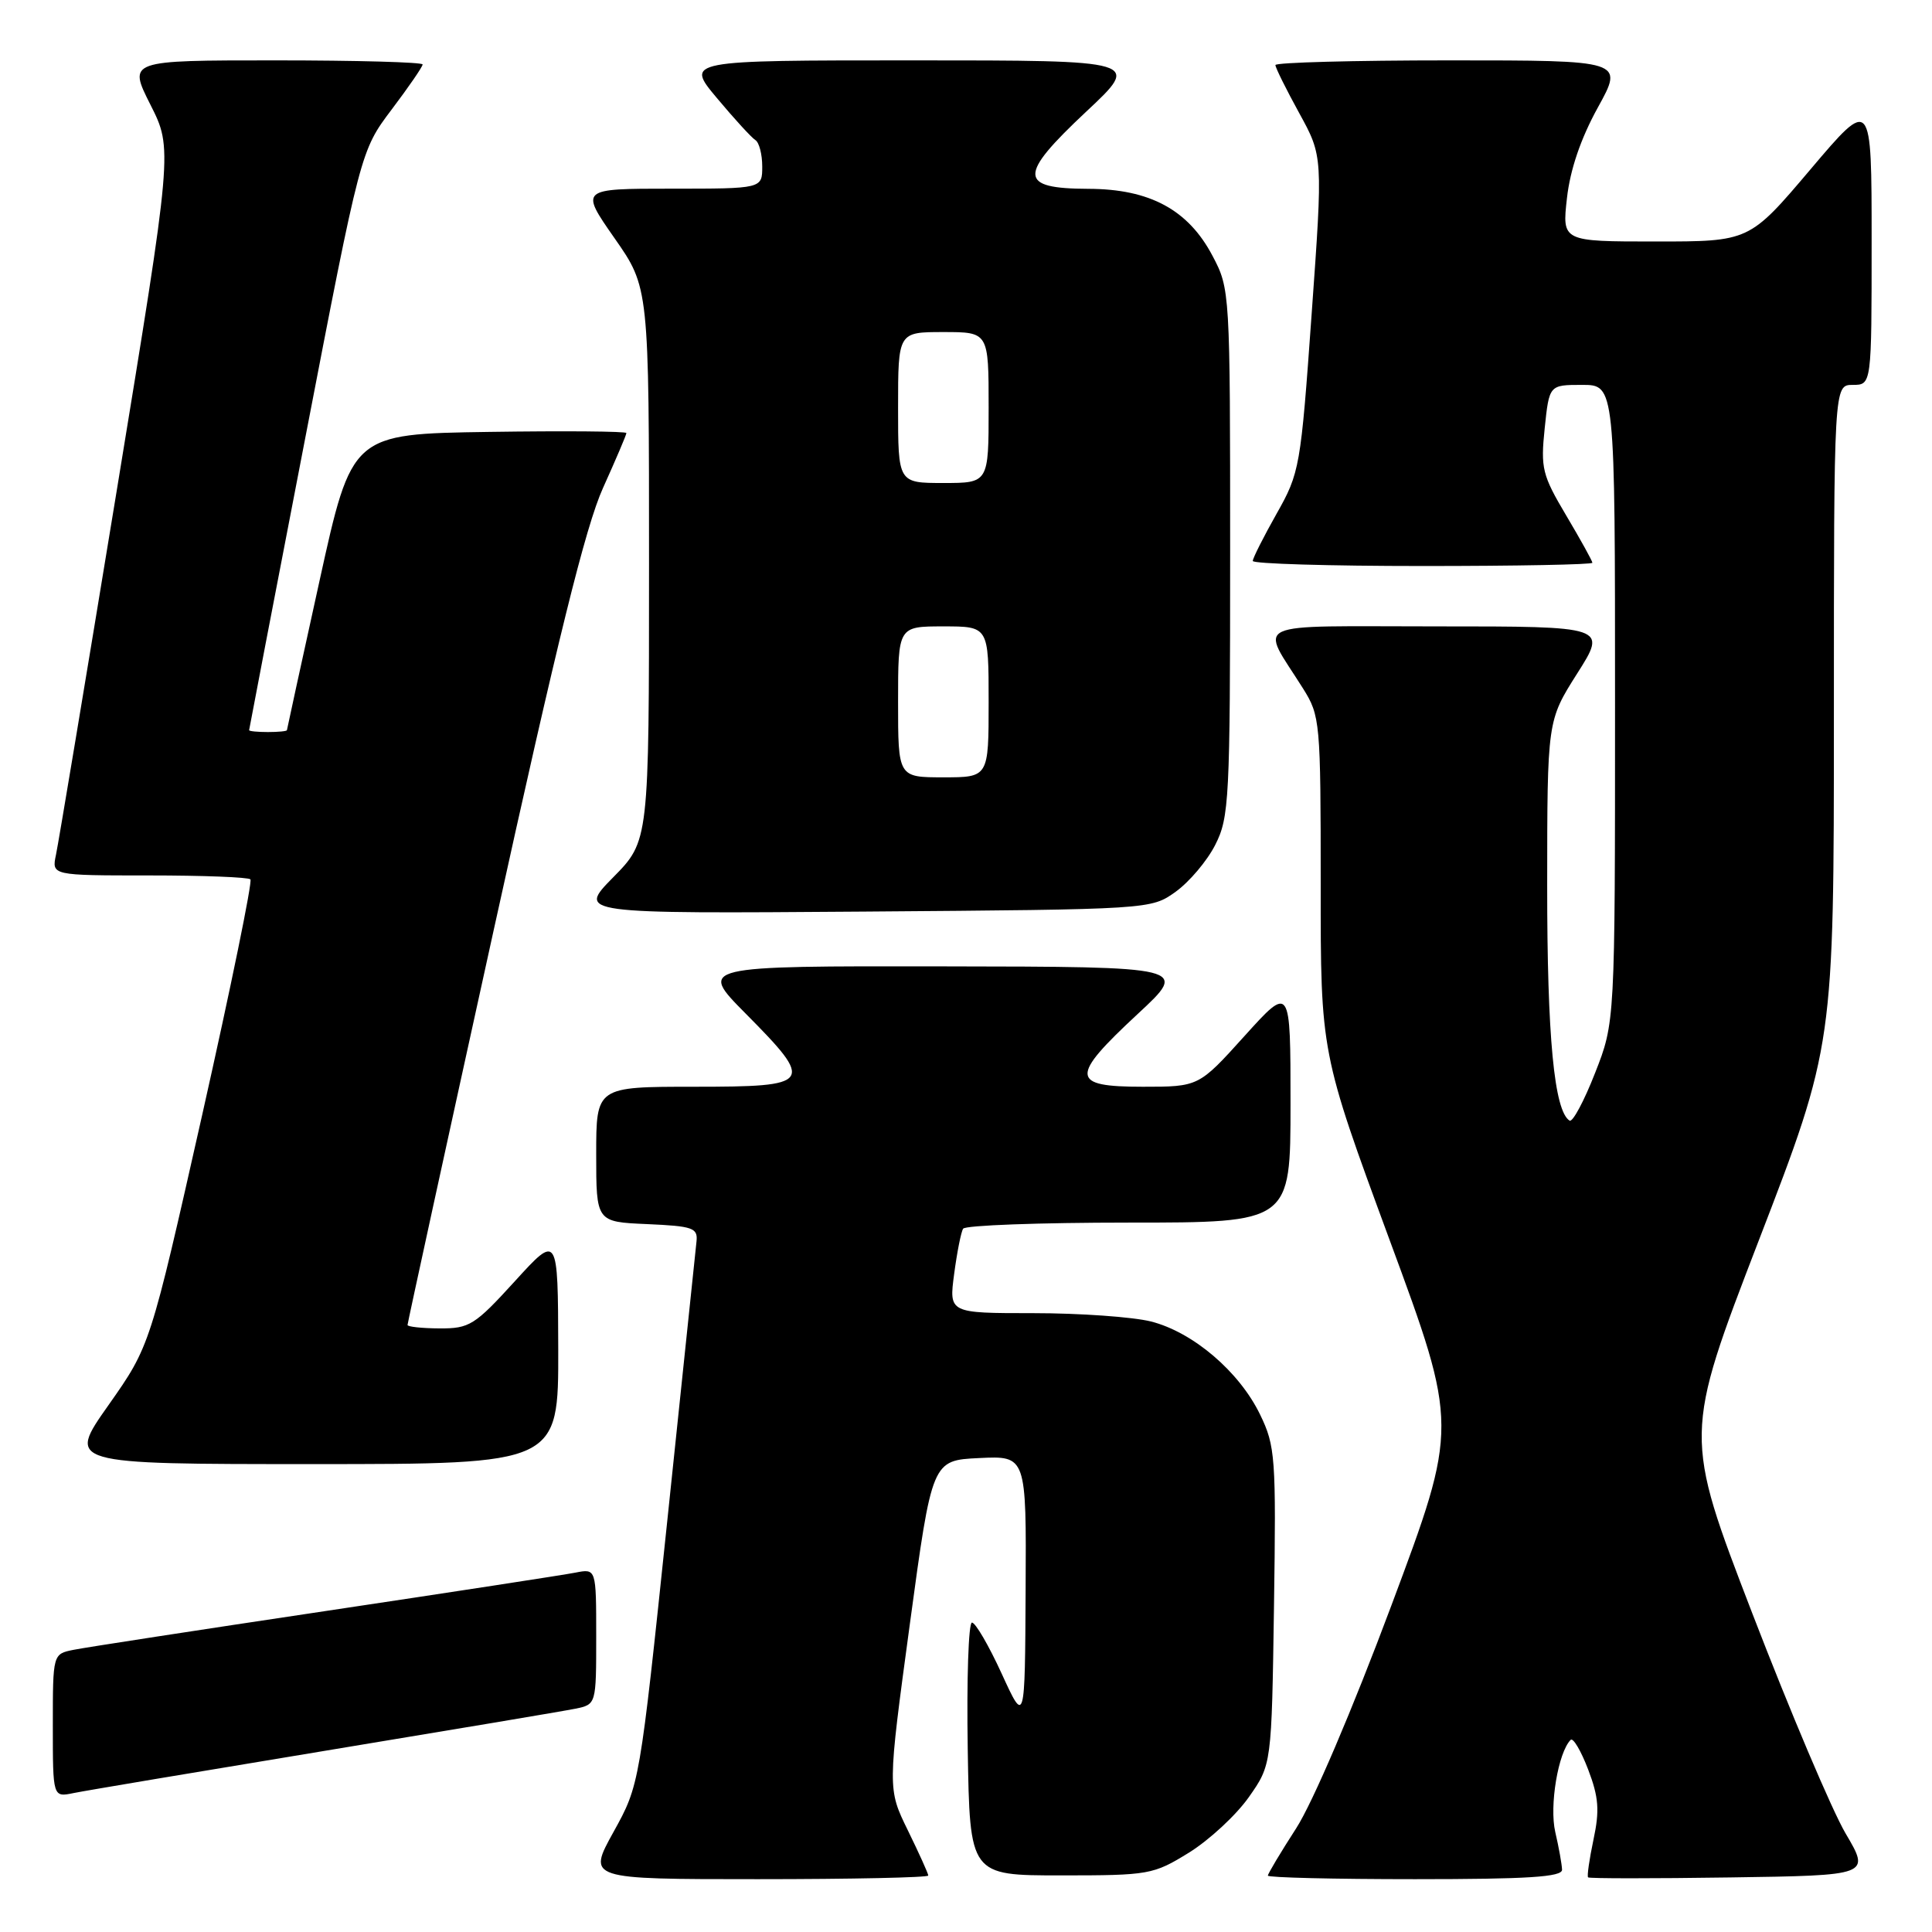 <?xml version="1.0" encoding="UTF-8" standalone="no"?>
<!DOCTYPE svg PUBLIC "-//W3C//DTD SVG 1.1//EN" "http://www.w3.org/Graphics/SVG/1.1/DTD/svg11.dtd" >
<svg xmlns="http://www.w3.org/2000/svg" xmlns:xlink="http://www.w3.org/1999/xlink" version="1.1" viewBox="0 0 256 256">
 <g >
 <path fill="currentColor"
d=" M 123.00 248.52 C 123.00 248.26 121.78 245.57 120.30 242.54 C 117.60 237.03 117.60 237.03 120.55 215.26 C 123.50 193.50 123.50 193.50 129.75 193.20 C 136.00 192.90 136.00 192.90 135.90 210.70 C 135.81 228.50 135.81 228.50 132.72 221.75 C 131.02 218.04 129.25 215.00 128.79 215.00 C 128.33 215.00 128.08 222.54 128.23 231.75 C 128.50 248.50 128.50 248.50 140.58 248.50 C 152.28 248.50 152.82 248.40 157.55 245.48 C 160.24 243.81 163.80 240.51 165.47 238.14 C 168.50 233.83 168.50 233.83 168.81 212.85 C 169.10 193.09 168.99 191.61 166.97 187.44 C 164.21 181.74 158.07 176.51 152.50 175.10 C 150.09 174.50 143.08 174.00 136.93 174.00 C 125.74 174.00 125.74 174.00 126.43 168.81 C 126.81 165.95 127.34 163.25 127.62 162.81 C 127.89 162.36 137.77 162.00 149.56 162.00 C 171.00 162.00 171.00 162.00 171.00 146.26 C 171.00 130.53 171.00 130.53 164.92 137.26 C 158.84 144.00 158.84 144.00 151.42 144.00 C 141.82 144.00 141.74 142.73 150.75 134.36 C 157.50 128.10 157.50 128.10 125.03 128.05 C 92.56 128.00 92.56 128.00 98.78 134.28 C 108.01 143.59 107.72 144.00 92.00 144.00 C 79.00 144.00 79.00 144.00 79.00 152.95 C 79.00 161.91 79.00 161.91 85.75 162.20 C 91.82 162.47 92.48 162.70 92.29 164.50 C 92.17 165.60 90.43 182.25 88.42 201.50 C 84.75 236.50 84.75 236.50 81.29 242.75 C 77.83 249.00 77.83 249.00 100.41 249.00 C 112.84 249.00 123.00 248.78 123.00 248.52 Z  M 206.98 247.75 C 206.96 247.06 206.56 244.81 206.08 242.75 C 205.28 239.29 206.46 232.21 208.12 230.54 C 208.45 230.22 209.49 231.99 210.44 234.47 C 211.84 238.14 211.97 239.89 211.15 243.73 C 210.60 246.34 210.27 248.60 210.43 248.76 C 210.58 248.92 219.06 248.92 229.27 248.77 C 247.83 248.50 247.83 248.50 244.55 242.94 C 242.75 239.88 237.19 226.76 232.19 213.78 C 223.11 190.18 223.11 190.18 233.05 164.36 C 243.00 138.53 243.00 138.53 243.00 94.77 C 243.00 51.00 243.00 51.00 245.50 51.00 C 248.00 51.00 248.00 51.00 248.00 31.94 C 248.00 12.88 248.00 12.88 239.90 22.44 C 231.80 32.00 231.80 32.00 219.39 32.00 C 206.98 32.00 206.98 32.00 207.63 26.25 C 208.05 22.48 209.46 18.35 211.72 14.25 C 215.17 8.00 215.17 8.00 192.09 8.00 C 179.39 8.00 169.00 8.28 169.00 8.62 C 169.00 8.97 170.42 11.83 172.15 14.98 C 175.30 20.71 175.30 20.71 173.80 41.60 C 172.35 61.93 172.22 62.65 169.15 68.08 C 167.42 71.15 166.00 73.96 166.00 74.33 C 166.00 74.70 176.12 75.00 188.50 75.00 C 200.88 75.00 211.00 74.81 211.00 74.57 C 211.00 74.34 209.44 71.52 207.54 68.32 C 204.35 62.95 204.13 62.05 204.68 56.75 C 205.28 51.00 205.28 51.00 209.64 51.00 C 214.00 51.00 214.00 51.00 214.00 93.23 C 214.00 135.45 214.00 135.45 211.35 142.19 C 209.90 145.90 208.38 148.73 207.98 148.49 C 205.94 147.22 205.00 137.41 205.01 117.31 C 205.02 95.50 205.02 95.50 208.98 89.25 C 212.95 83.00 212.95 83.00 190.44 83.00 C 165.03 83.00 166.94 82.12 172.66 91.23 C 174.93 94.85 175.00 95.60 175.00 117.23 C 174.99 139.50 174.99 139.50 184.11 164.25 C 193.24 188.99 193.24 188.99 184.37 212.72 C 179.19 226.57 173.94 238.87 171.75 242.26 C 169.69 245.45 168.00 248.28 168.00 248.53 C 168.00 248.79 176.78 249.00 187.50 249.00 C 202.45 249.00 206.99 248.71 206.98 247.75 Z  M 43.00 232.00 C 59.77 229.23 74.74 226.72 76.25 226.41 C 79.00 225.84 79.00 225.84 79.00 216.84 C 79.00 207.84 79.00 207.84 76.25 208.38 C 74.74 208.68 59.77 210.98 43.00 213.49 C 26.23 216.00 11.26 218.30 9.75 218.61 C 7.00 219.16 7.00 219.16 7.00 228.66 C 7.00 238.16 7.00 238.16 9.75 237.59 C 11.26 237.28 26.23 234.77 43.00 232.00 Z  M 73.97 178.75 C 73.93 163.50 73.93 163.50 68.22 169.77 C 62.90 175.61 62.20 176.04 58.25 176.02 C 55.91 176.01 54.00 175.80 54.00 175.57 C 54.00 175.33 59.13 151.81 65.40 123.32 C 73.87 84.81 77.60 69.74 79.90 64.66 C 81.60 60.89 83.00 57.62 83.00 57.38 C 83.00 57.15 74.81 57.08 64.81 57.23 C 46.62 57.50 46.62 57.50 42.33 77.00 C 39.97 87.72 38.03 96.61 38.02 96.75 C 38.01 96.89 36.88 97.00 35.50 97.00 C 34.12 97.00 33.00 96.89 33.01 96.75 C 33.02 96.61 36.34 79.28 40.41 58.23 C 47.79 19.96 47.79 19.96 51.89 14.52 C 54.15 11.53 56.00 8.84 56.00 8.54 C 56.00 8.24 47.22 8.00 36.49 8.00 C 16.97 8.00 16.97 8.00 19.93 13.87 C 22.89 19.73 22.89 19.73 15.45 65.12 C 11.35 90.08 7.74 111.74 7.42 113.25 C 6.84 116.00 6.84 116.00 19.75 116.00 C 26.86 116.00 32.90 116.23 33.18 116.52 C 33.47 116.80 30.59 130.83 26.80 147.69 C 19.89 178.35 19.89 178.35 14.38 186.18 C 8.86 194.00 8.86 194.00 41.43 194.00 C 74.00 194.00 74.00 194.00 73.97 178.75 Z  M 155.77 118.17 C 157.57 116.88 159.94 114.09 161.02 111.96 C 162.88 108.31 163.00 105.97 163.00 73.20 C 163.00 38.62 162.98 38.28 160.67 33.91 C 157.45 27.79 152.35 25.04 144.22 25.02 C 134.92 24.99 134.87 23.29 143.91 14.81 C 151.19 8.00 151.19 8.00 121.00 8.00 C 90.81 8.00 90.81 8.00 95.00 13.00 C 97.30 15.75 99.59 18.25 100.09 18.56 C 100.59 18.87 101.00 20.44 101.00 22.06 C 101.00 25.00 101.00 25.00 88.92 25.00 C 76.85 25.00 76.85 25.00 81.42 31.55 C 86.00 38.10 86.00 38.10 86.00 74.76 C 86.00 111.43 86.00 111.43 81.25 116.25 C 76.51 121.07 76.51 121.07 114.50 120.79 C 152.50 120.50 152.50 120.50 155.77 118.17 Z  M 119.00 93.00 C 119.00 83.00 119.00 83.00 125.00 83.00 C 131.00 83.00 131.00 83.00 131.00 93.00 C 131.00 103.00 131.00 103.00 125.00 103.00 C 119.00 103.00 119.00 103.00 119.00 93.00 Z  M 119.00 54.00 C 119.00 44.00 119.00 44.00 125.00 44.00 C 131.00 44.00 131.00 44.00 131.00 54.00 C 131.00 64.00 131.00 64.00 125.00 64.00 C 119.00 64.00 119.00 64.00 119.00 54.00 Z "/>
</g>
</svg>